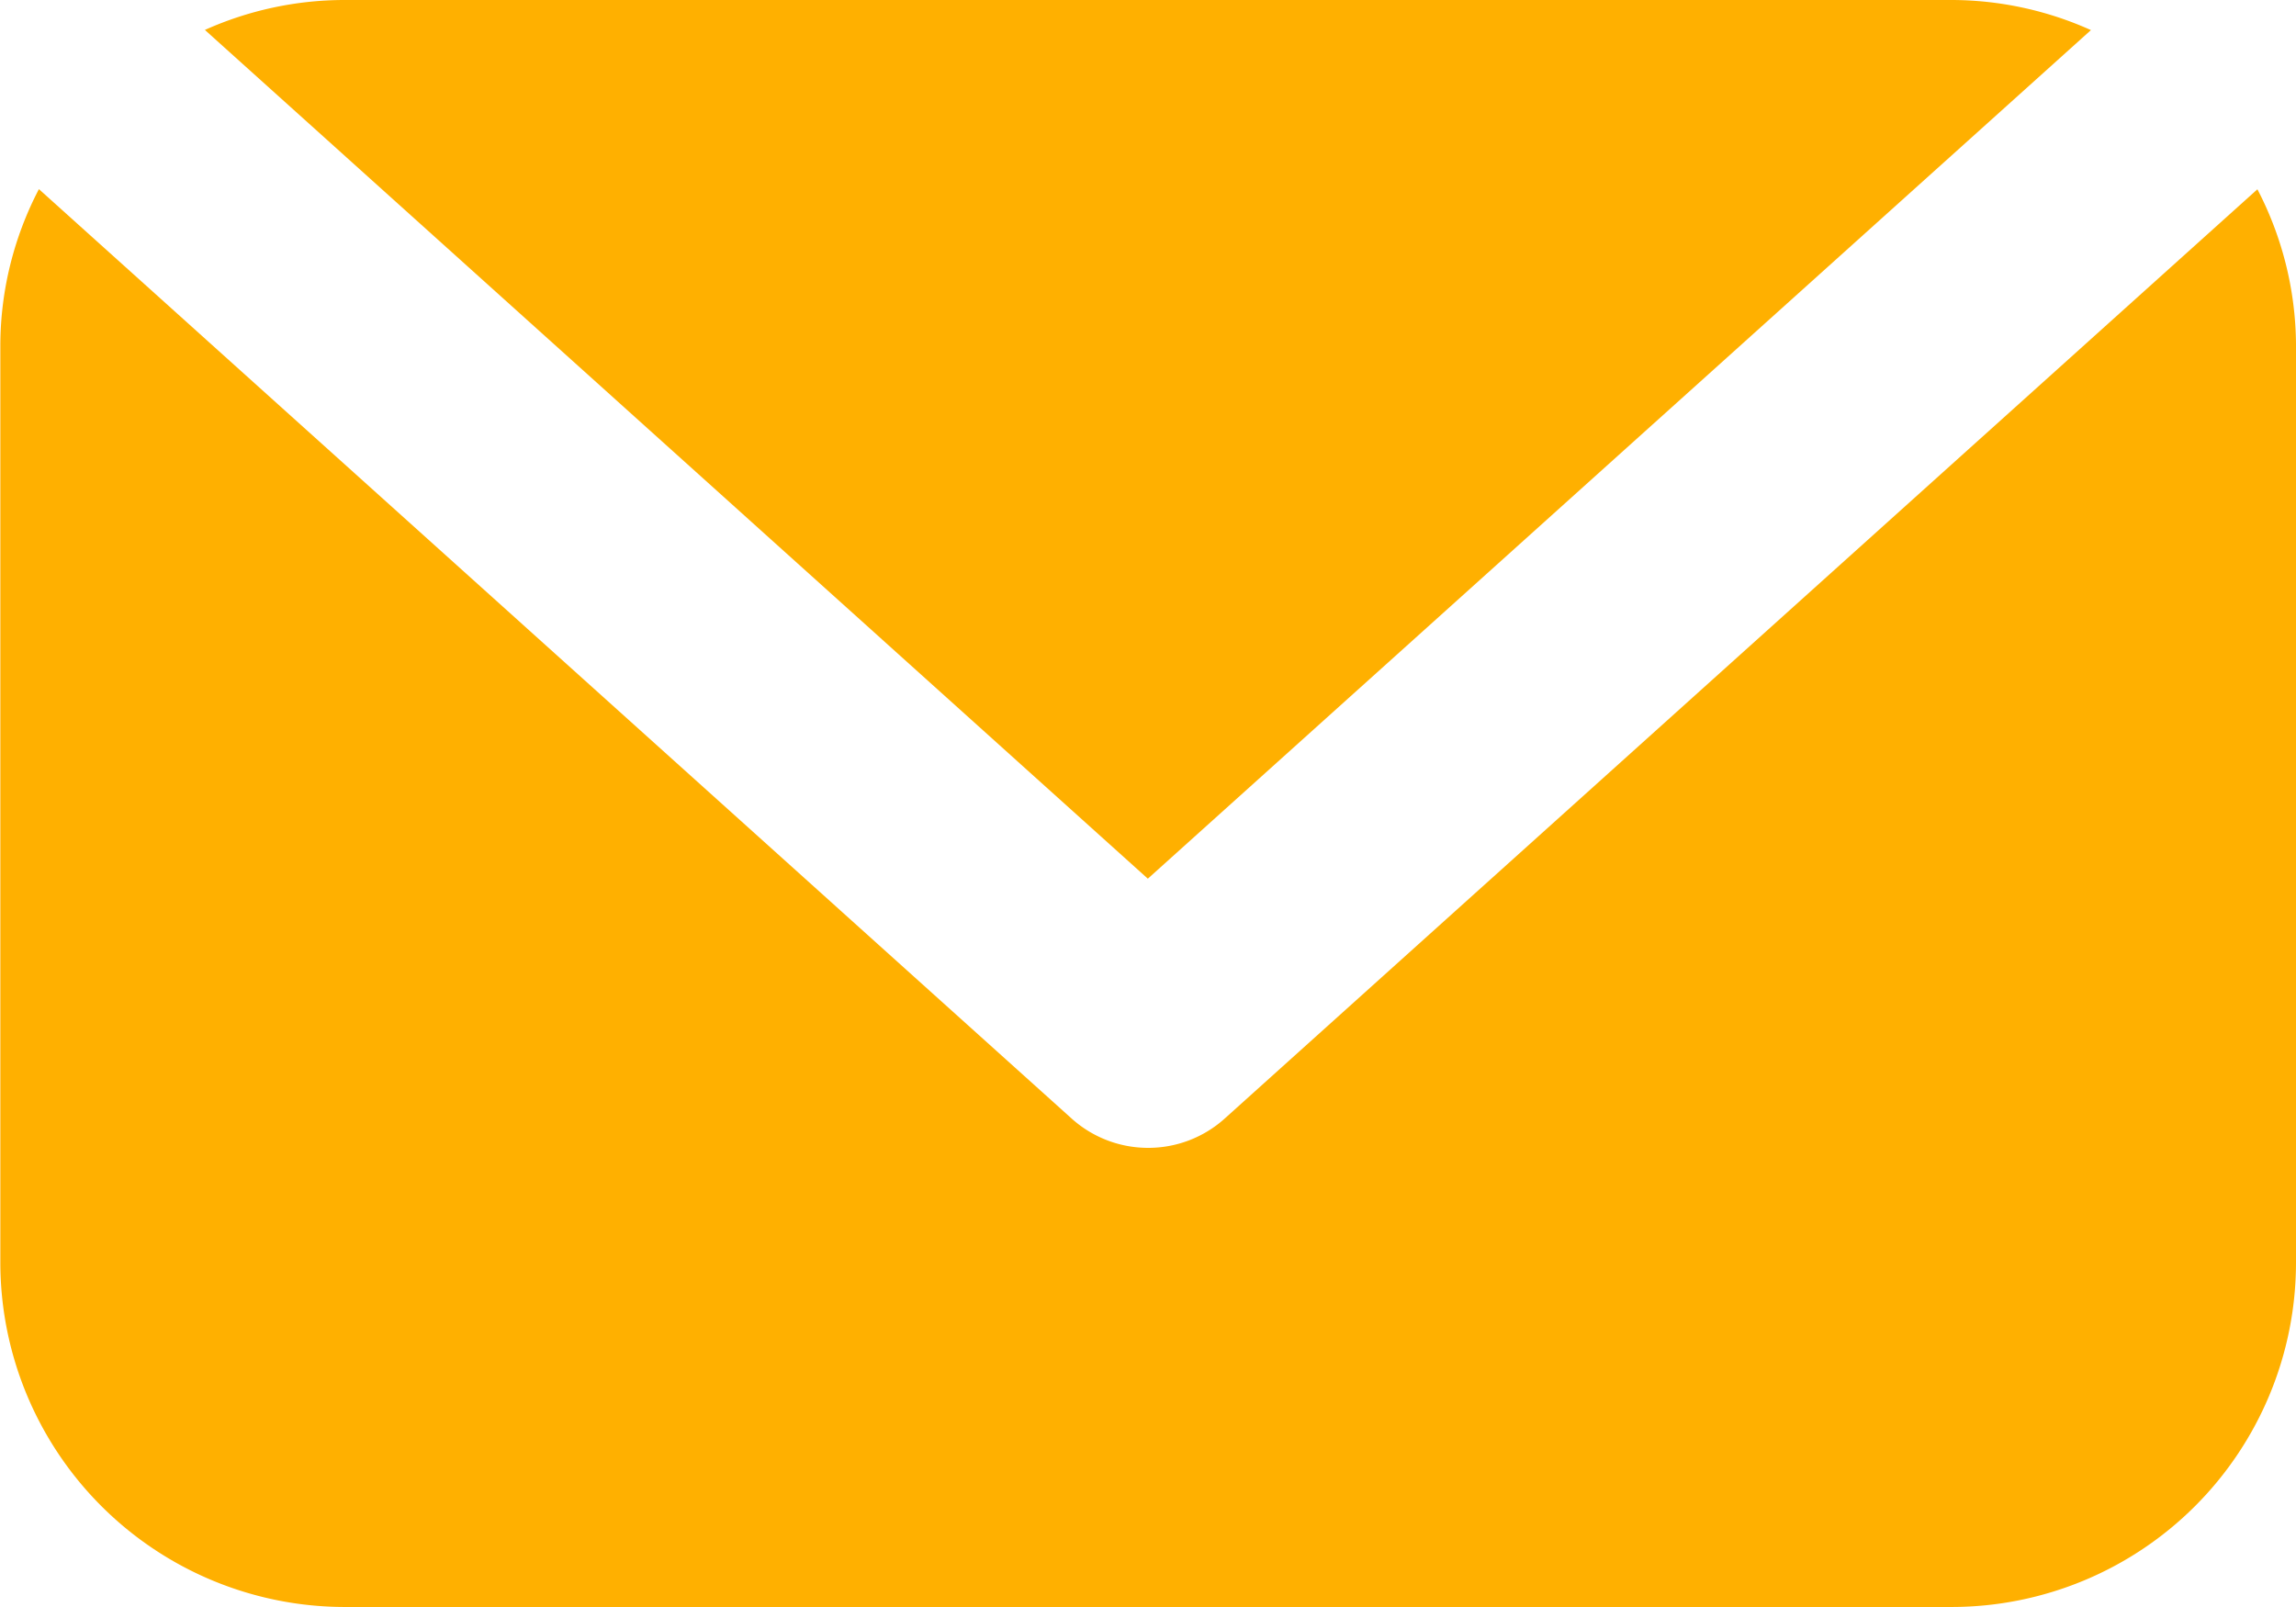 <svg xmlns="http://www.w3.org/2000/svg" width="27.846" height="19.492" viewBox="0 0 27.846 19.492"><defs><style>.a{fill:#ffb000;}</style></defs><path class="a" d="M-166.331,197a4.133,4.133,0,0,1,1.69.365l-11.438,10.293-11.436-10.295a4.141,4.141,0,0,1,1.687-.363Zm-19.492,19.492h19.495a4.179,4.179,0,0,0,4.174-4.174l0-11.147a4.136,4.136,0,0,0-.468-1.875l-12.522,11.269a1.384,1.384,0,0,1-.931.358,1.387,1.387,0,0,1-.931-.358l-12.522-11.271a4.114,4.114,0,0,0-.468,1.88l0,11.145A4.181,4.181,0,0,0-185.823,216.492Z" transform="translate(190 -197)"/></svg>